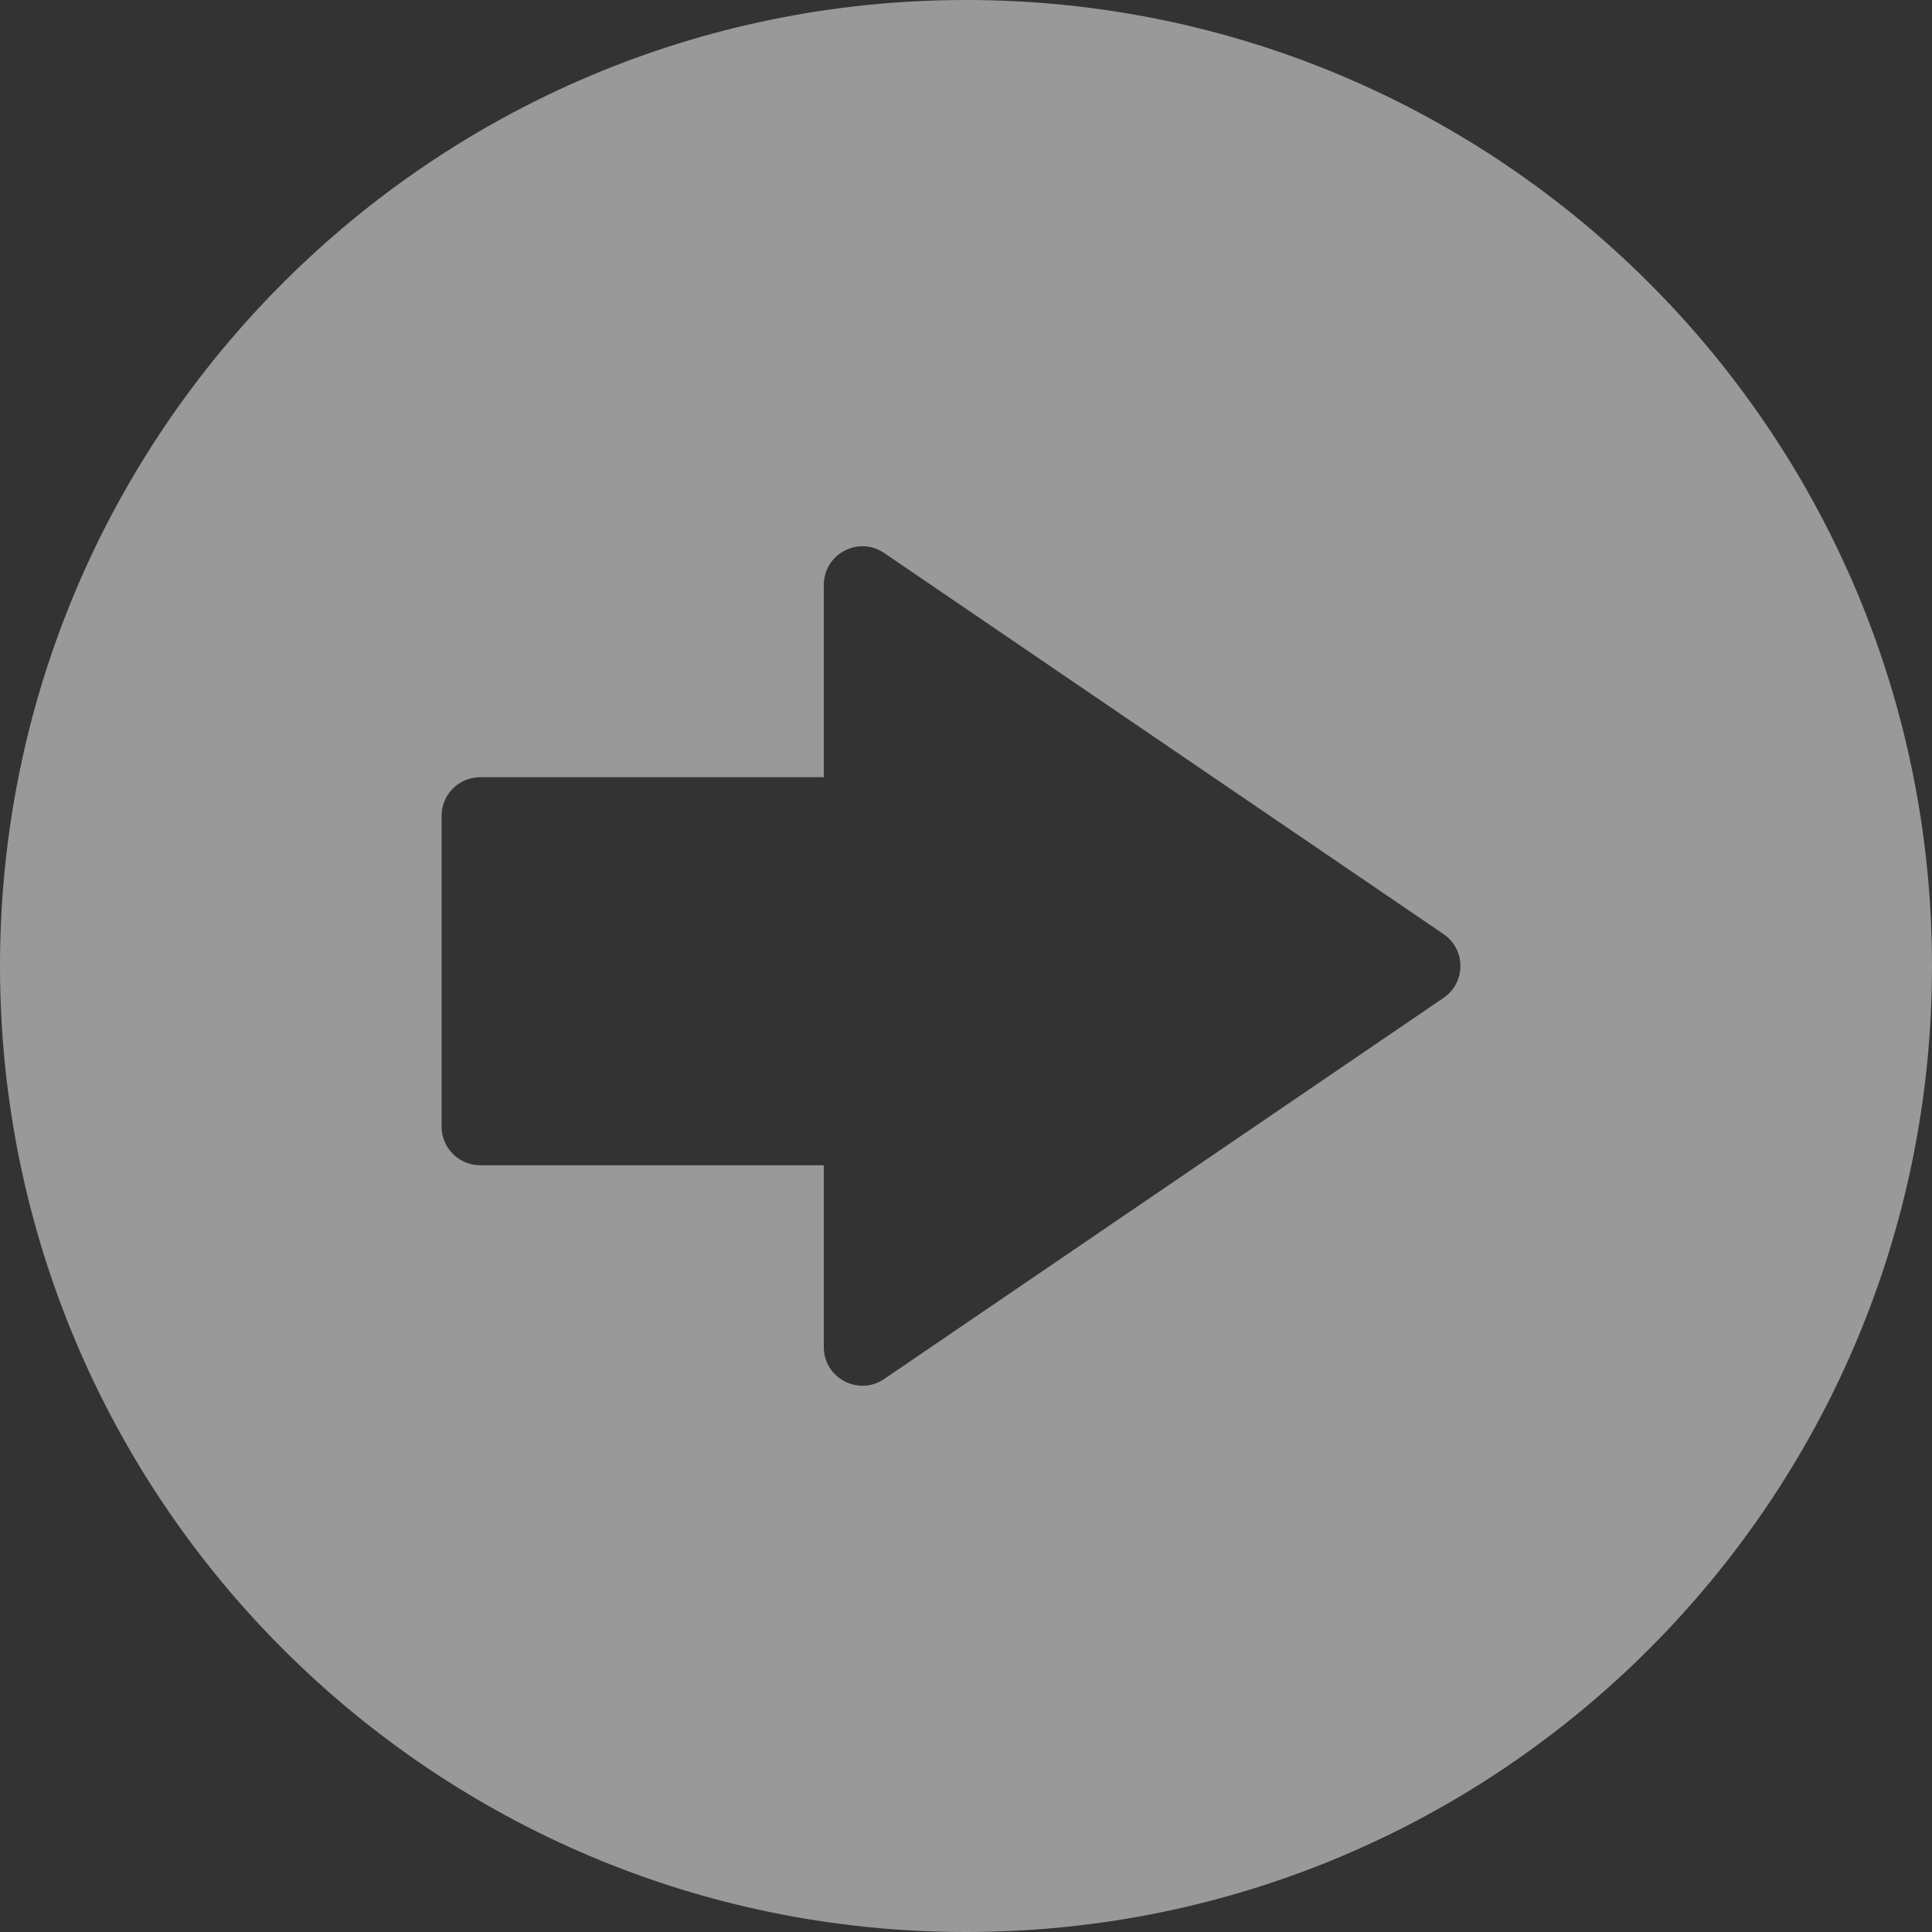 <svg width="50" height="50" viewBox="0 0 50 50" fill="none" xmlns="http://www.w3.org/2000/svg">
<rect x="0" y="0" width="50" height="50" fill="#333333" stroke="none"/>
<path fill-rule="evenodd" clip-rule="evenodd" d="M25 2.98122e-07C11.193 4.6277e-07 -4.6277e-07 11.193 -2.98122e-07 25C-1.33474e-07 38.807 11.193 50 25 50C38.807 50 50 38.807 50 25C50 11.193 38.807 1.33474e-07 25 2.98122e-07ZM21.32 20.114L21.32 15.138C21.32 14.335 22.219 13.859 22.883 14.312L37.358 24.174C37.941 24.57 37.941 25.43 37.358 25.826L22.883 35.688C22.219 36.141 21.32 35.665 21.32 34.862L21.32 30.157L12.428 30.157C11.876 30.157 11.428 29.709 11.428 29.157L11.428 21.114C11.428 20.562 11.876 20.114 12.428 20.114L21.32 20.114Z" fill="white" fill-opacity="0.5"/>
</svg>
